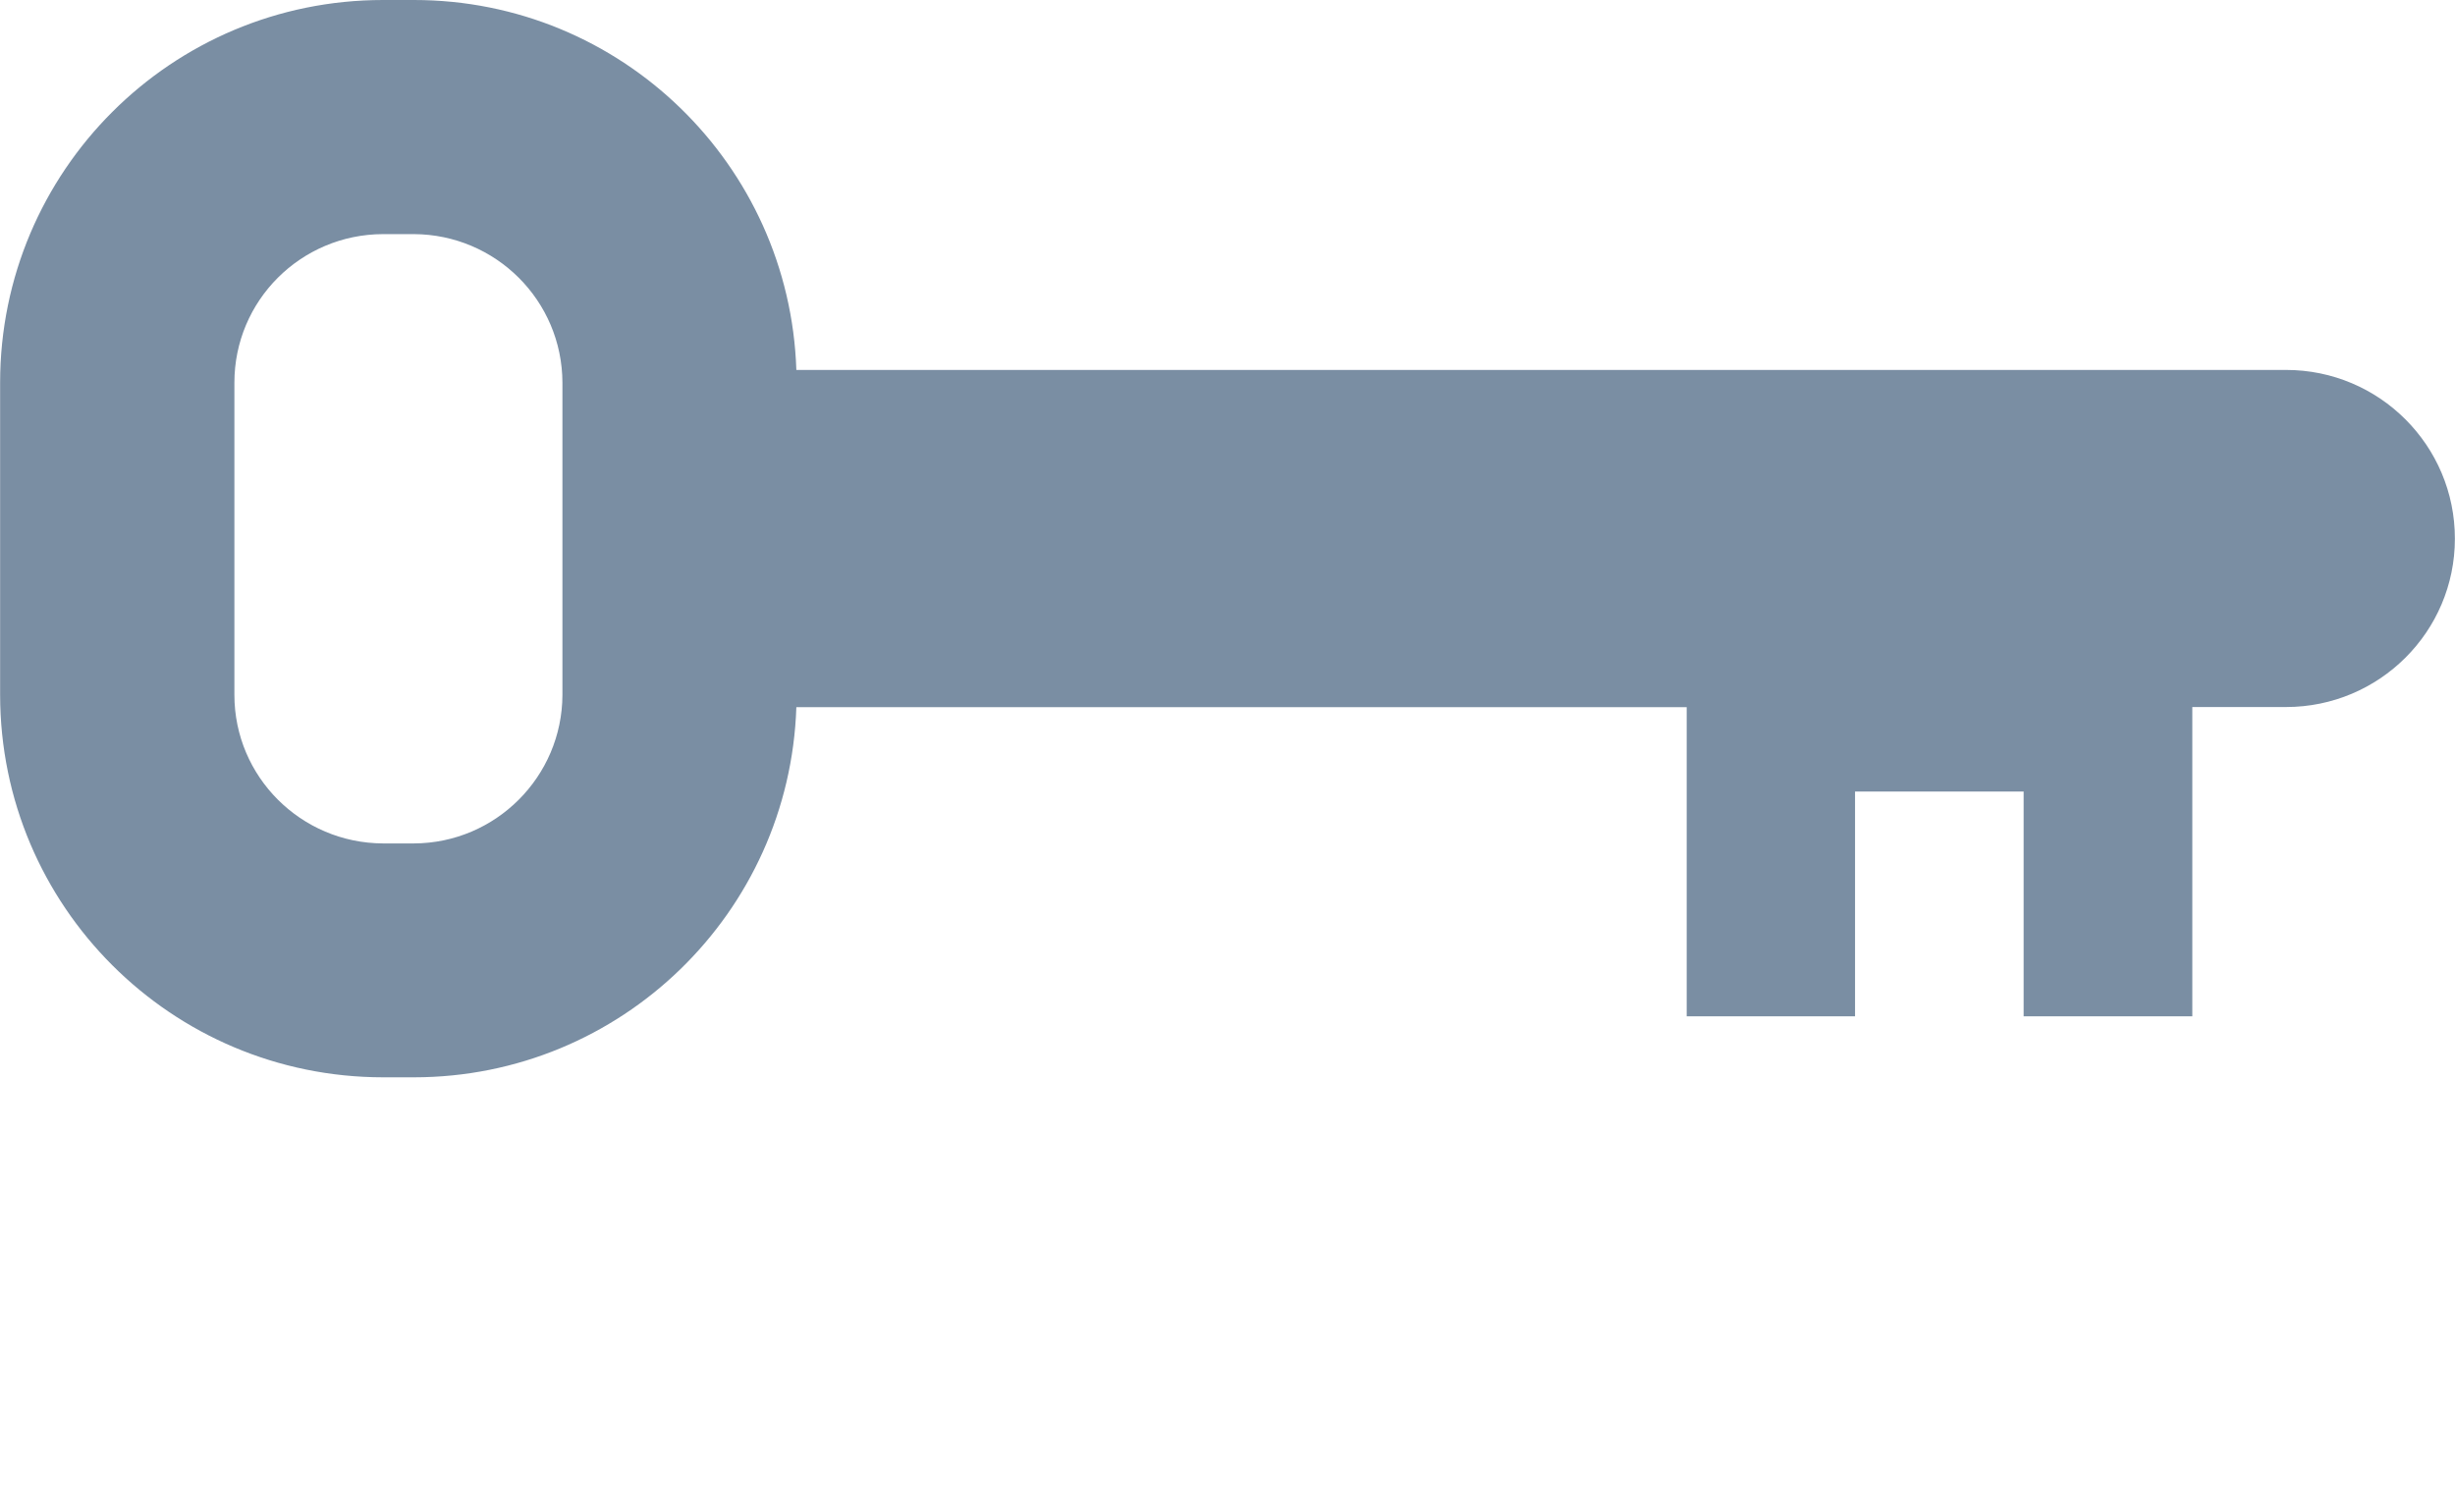 <?xml version="1.0" encoding="utf-8"?>
<!-- Generator: Adobe Illustrator 16.0.4, SVG Export Plug-In . SVG Version: 6.00 Build 0)  -->
<!DOCTYPE svg PUBLIC "-//W3C//DTD SVG 1.1//EN" "http://www.w3.org/Graphics/SVG/1.1/DTD/svg11.dtd">
<svg version="1.1" id="Layer_1" xmlns="http://www.w3.org/2000/svg" xmlns:xlink="http://www.w3.org/1999/xlink" x="0px" y="0px"
	 width="21px" height="12.933px" viewBox="39.5 62.734 21 12.933" enable-background="new 39.5 62.734 21 12.933"
	 xml:space="preserve">
<g id="Captions">
</g>
<g id="Your_Icon">
	<path fill="#7A8EA3" d="M59.055,65.899H46.312c-0.058-1.758-1.5-3.165-3.271-3.165h-0.264c-1.81,0-3.275,1.463-3.276,3.273v2.671
		c0.001,1.808,1.466,3.272,3.276,3.273h0.264c1.771-0.001,3.213-1.407,3.271-3.167h7.616v2.645h1.44v-1.923h1.442v1.923h1.443
		v-2.646h0.801c0.799,0,1.445-0.646,1.445-1.44C60.5,66.548,59.854,65.899,59.055,65.899z M44.311,68.679
		c-0.002,0.7-0.571,1.269-1.271,1.271h-0.264c-0.702-0.003-1.271-0.571-1.271-1.271v-2.671c0-0.703,0.569-1.269,1.271-1.271h0.264
		c0.7,0.003,1.269,0.568,1.271,1.271V68.679z"/>
</g>
</svg>
